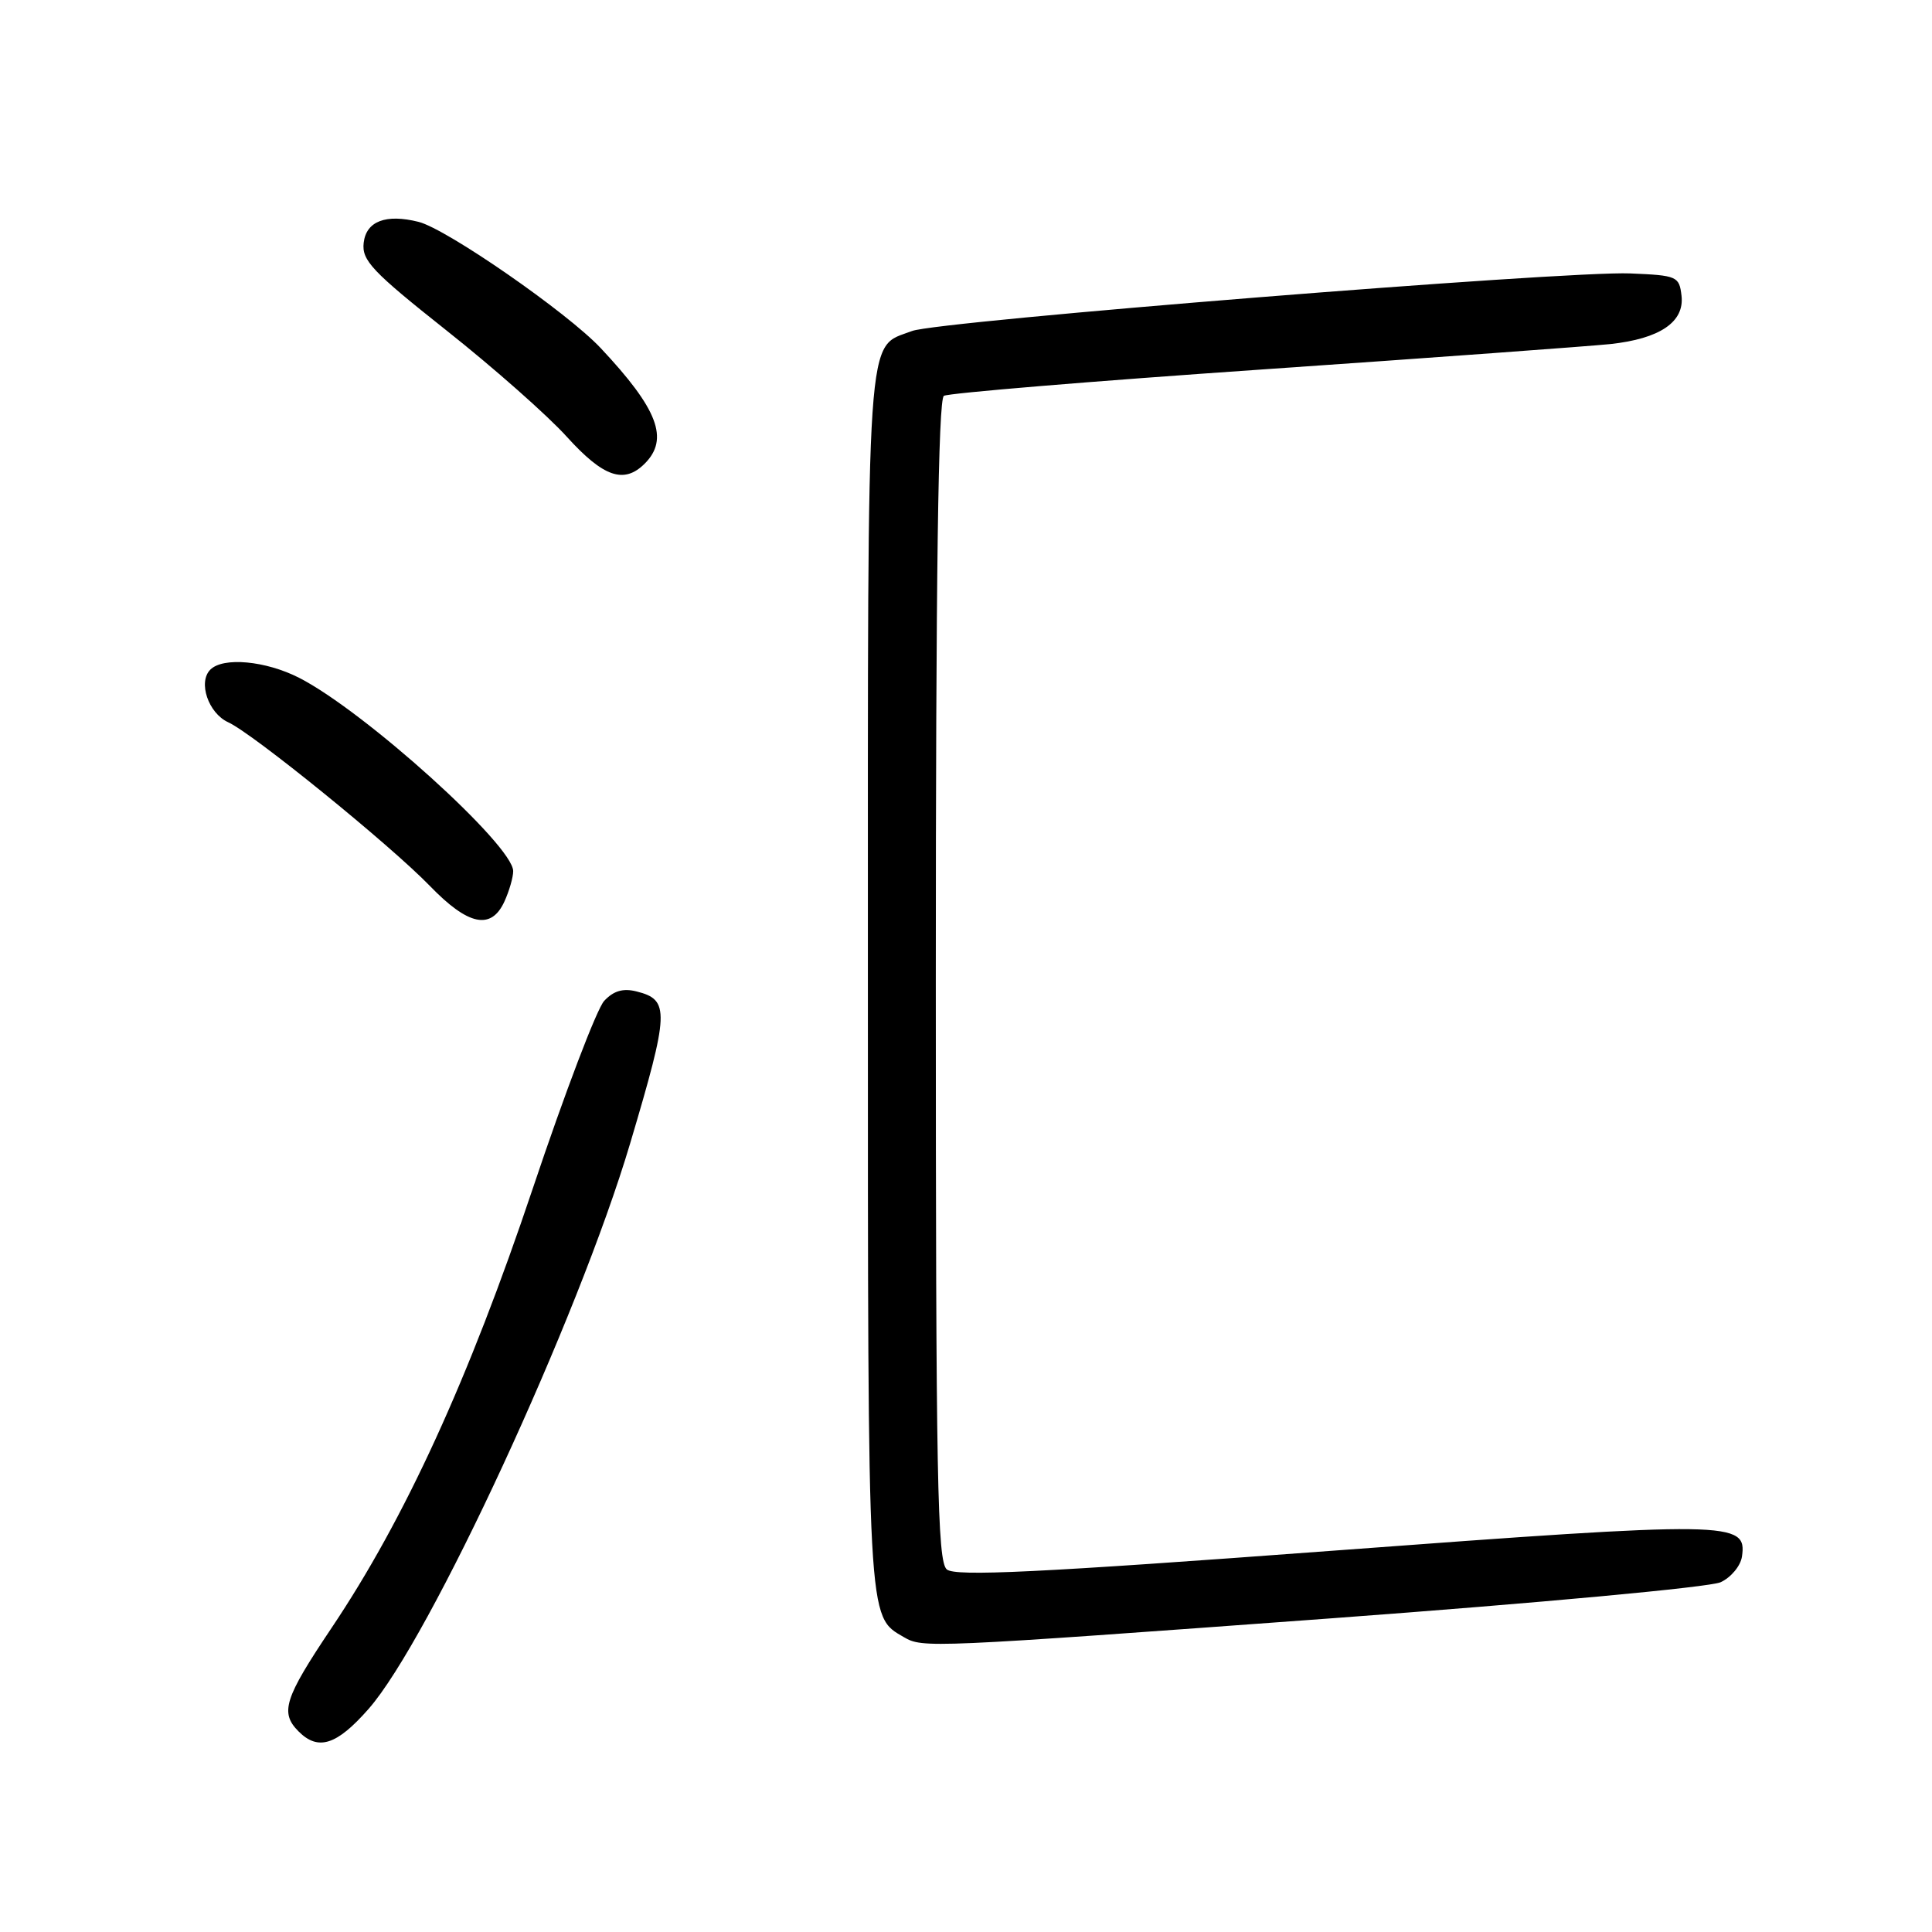 <?xml version="1.0" encoding="UTF-8" standalone="no"?>
<!DOCTYPE svg PUBLIC "-//W3C//DTD SVG 1.1//EN" "http://www.w3.org/Graphics/SVG/1.1/DTD/svg11.dtd" >
<svg xmlns="http://www.w3.org/2000/svg" xmlns:xlink="http://www.w3.org/1999/xlink" version="1.1" viewBox="0 0 256 256">
 <g >
 <path fill="currentColor"
d=" M 48.83 226.45 C 56.91 217.27 76.61 174.68 83.50 151.50 C 88.70 134.00 88.77 132.48 84.34 131.37 C 82.56 130.92 81.30 131.29 80.06 132.62 C 79.09 133.65 74.83 144.85 70.59 157.50 C 62.13 182.72 53.65 201.25 43.92 215.73 C 37.67 225.05 37.07 226.93 39.57 229.43 C 42.17 232.03 44.62 231.24 48.83 226.45 Z  M 176.50 214.43 C 203.88 212.41 226.60 210.31 228.00 209.65 C 229.38 209.01 230.64 207.48 230.82 206.25 C 231.49 201.56 229.62 201.53 176.57 205.48 C 137.49 208.39 126.60 208.91 125.46 207.96 C 124.20 206.92 124.00 195.98 124.00 129.94 C 124.00 76.27 124.32 52.92 125.07 52.45 C 125.66 52.09 144.68 50.51 167.32 48.95 C 189.97 47.39 210.69 45.87 213.38 45.59 C 219.94 44.88 223.21 42.67 222.81 39.19 C 222.51 36.61 222.23 36.49 216.00 36.23 C 207.49 35.87 124.29 42.54 120.85 43.86 C 114.69 46.22 115.00 41.68 115.00 129.77 C 115.00 215.53 114.92 214.11 119.75 216.92 C 122.28 218.39 122.83 218.37 176.50 214.43 Z  M 66.84 119.45 C 67.48 118.05 68.00 116.24 68.00 115.43 C 68.00 112.02 48.31 94.24 39.63 89.81 C 35.19 87.55 29.57 87.03 27.87 88.73 C 26.21 90.39 27.61 94.50 30.23 95.70 C 33.51 97.19 51.70 111.96 56.96 117.39 C 62.04 122.65 65.09 123.28 66.84 119.45 Z  M 85.43 61.43 C 88.69 58.17 87.19 54.21 79.60 46.13 C 75.19 41.42 59.20 30.34 55.47 29.40 C 51.13 28.31 48.52 29.31 48.19 32.17 C 47.92 34.51 49.29 35.96 59.19 43.81 C 65.41 48.74 72.58 55.07 75.12 57.89 C 79.96 63.23 82.69 64.17 85.43 61.43 Z "/>
</g>
</svg>